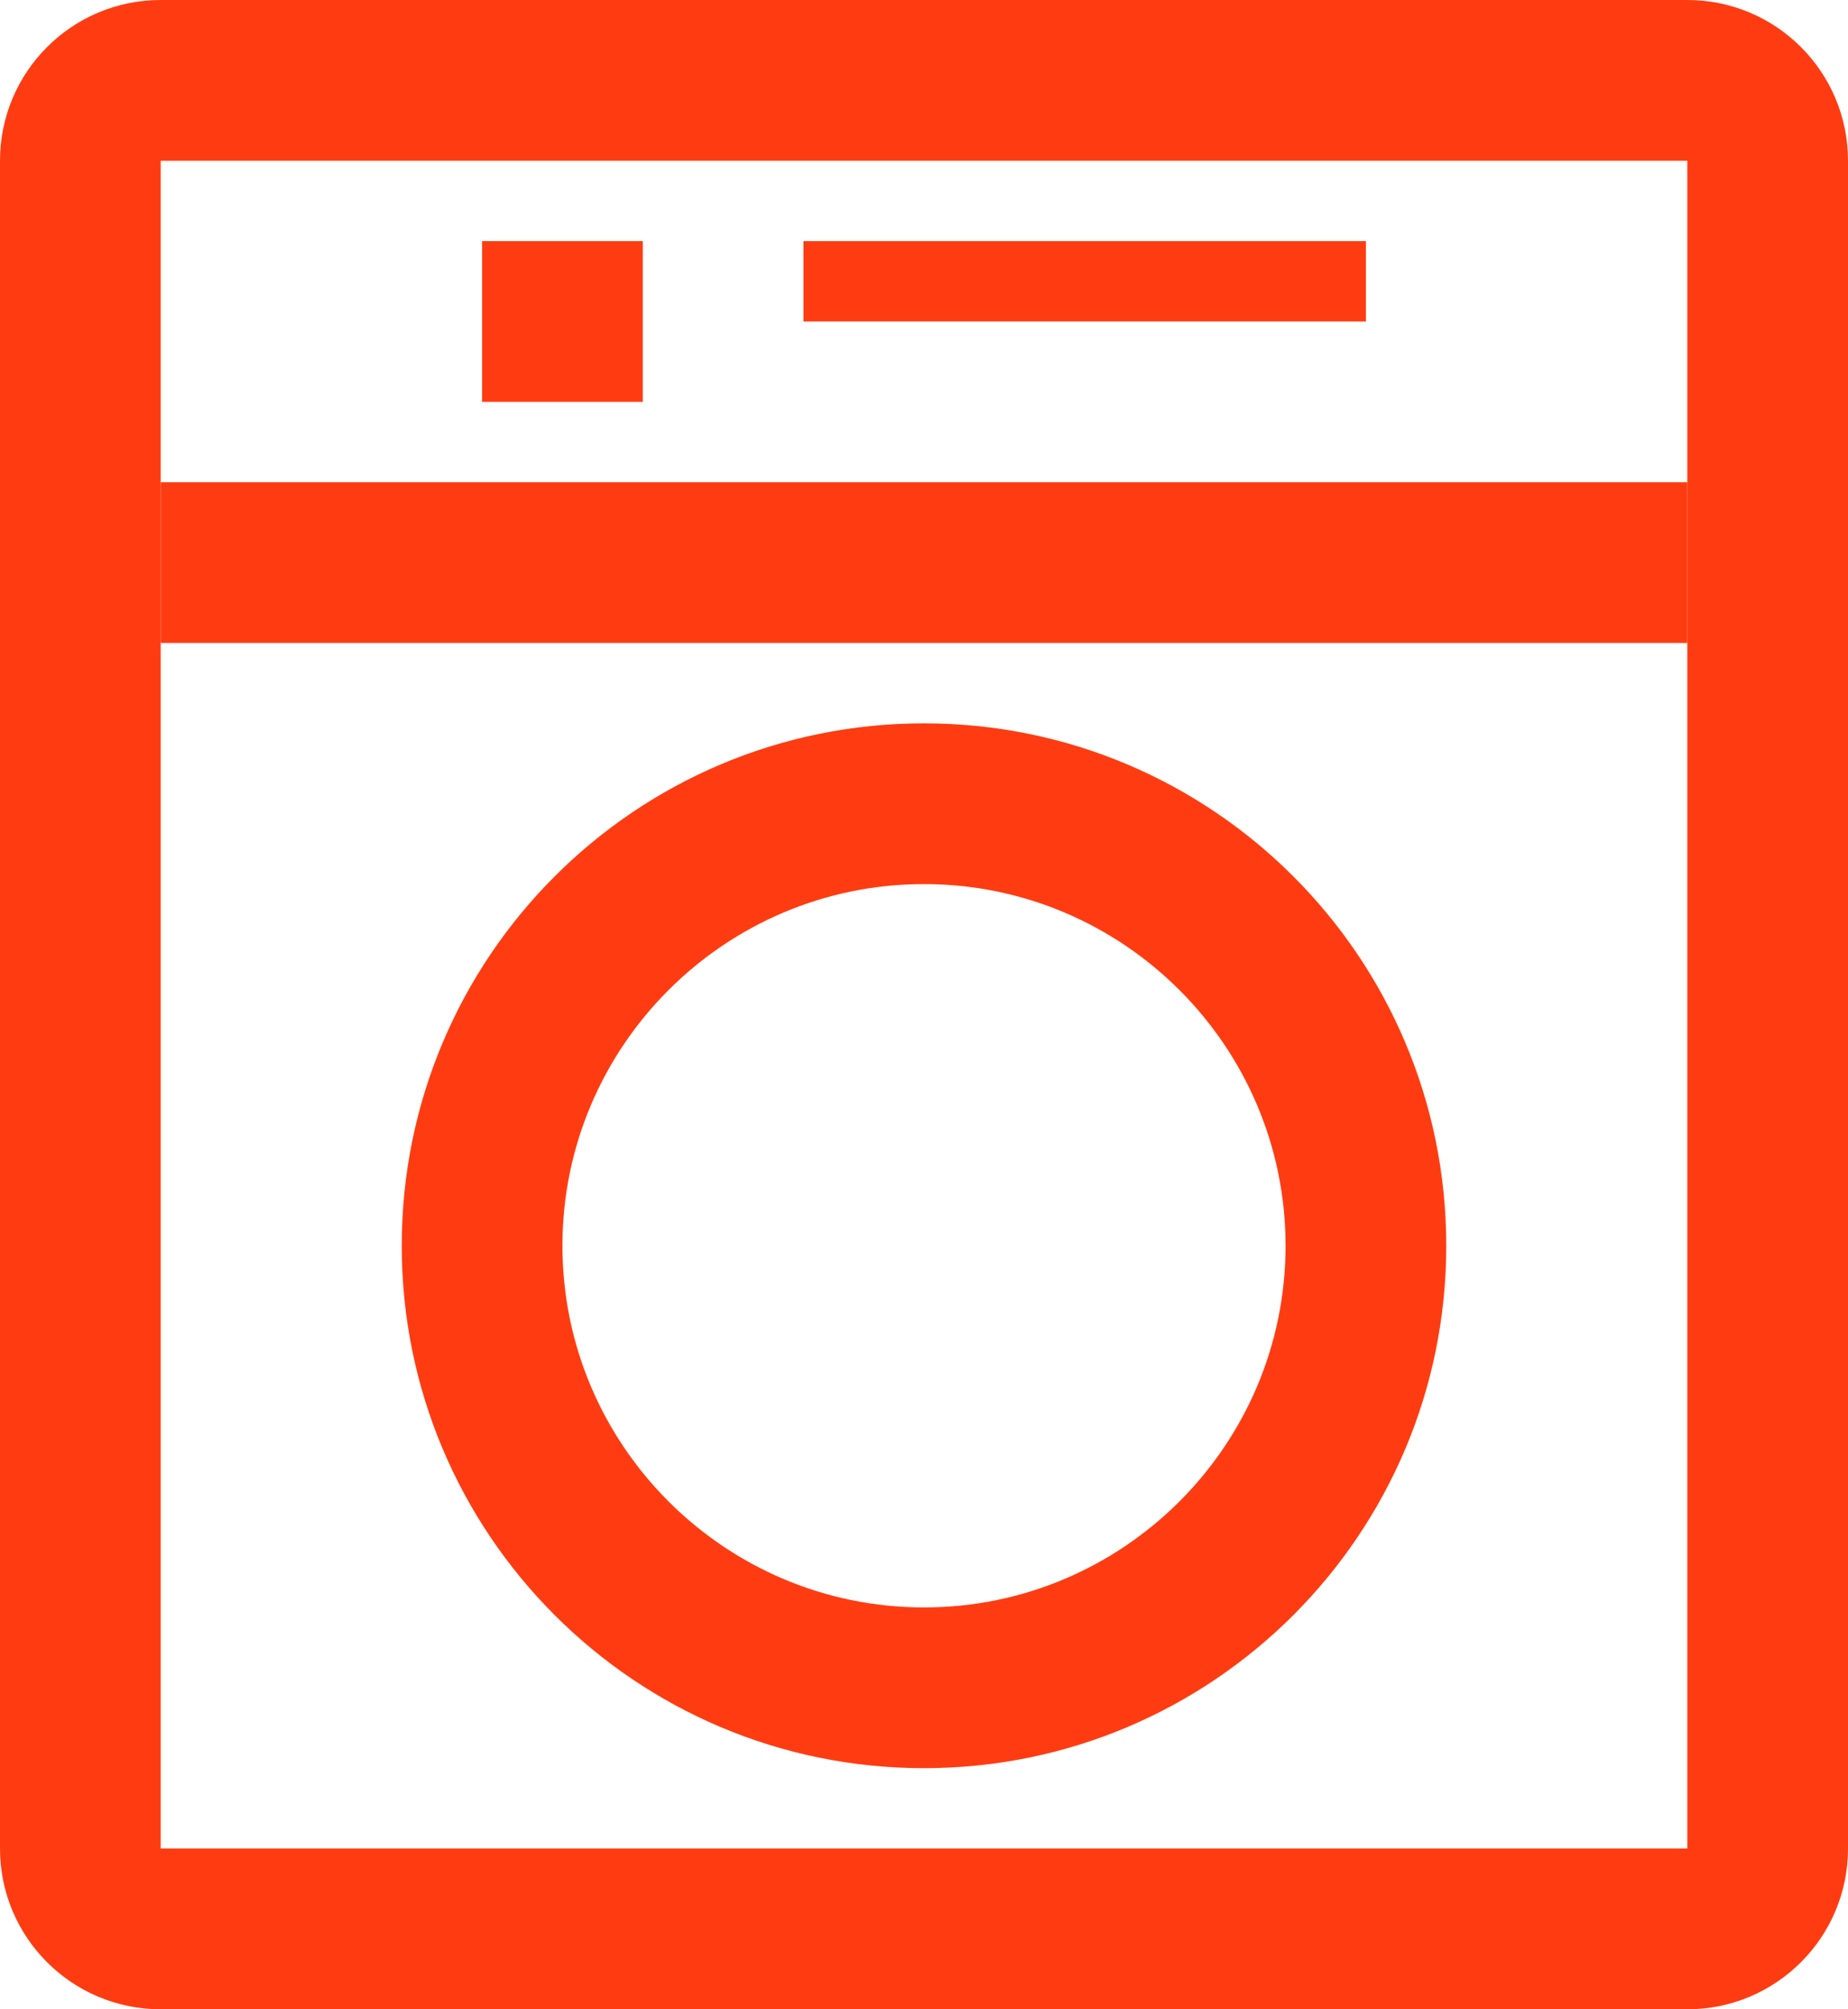 <?xml version="1.0" encoding="utf-8"?>
<!-- Generator: Adobe Illustrator 21.0.2, SVG Export Plug-In . SVG Version: 6.00 Build 0)  -->
<svg version="1.1" id="radcor" xmlns="http://www.w3.org/2000/svg" xmlns:xlink="http://www.w3.org/1999/xlink" x="0px" y="0px"
	 viewBox="0 0 23 25" style="enable-background:new 0 0 23 25;" xml:space="preserve">
<style type="text/css">
	.st0{fill:#FF3C11;}
</style>
<g>
	<path class="st0" d="M21,2v21H2V2H21 M21,0H2C0.895,0,0,0.895,0,2v21c0,1.105,0.895,2,2,2h19
		c1.105,0,2-0.895,2-2V2C23,0.895,22.105,0,21,0L21,0z"/>
</g>
<g>
	<polygon class="st0" points="21,6 2,6 2,8 21,8 21,6 	"/>
</g>
<g>
	<polygon class="st0" points="8,3 6,3 6,5 8,5 8,3 	"/>
</g>
<g>
	<polygon class="st0" points="17,3 10,3 10,4 17,4 17,3 	"/>
</g>
<g>
	<path class="st0" d="M11.5,11c2.481,0,4.5,2.019,4.5,4.5S13.981,20,11.5,20S7,17.981,7,15.5S9.019,11,11.5,11
		 M11.5,9C7.91,9,5,11.91,5,15.5S7.91,22,11.5,22s6.5-2.91,6.5-6.5S15.09,9,11.5,9L11.5,9z"/>
</g>
</svg>
